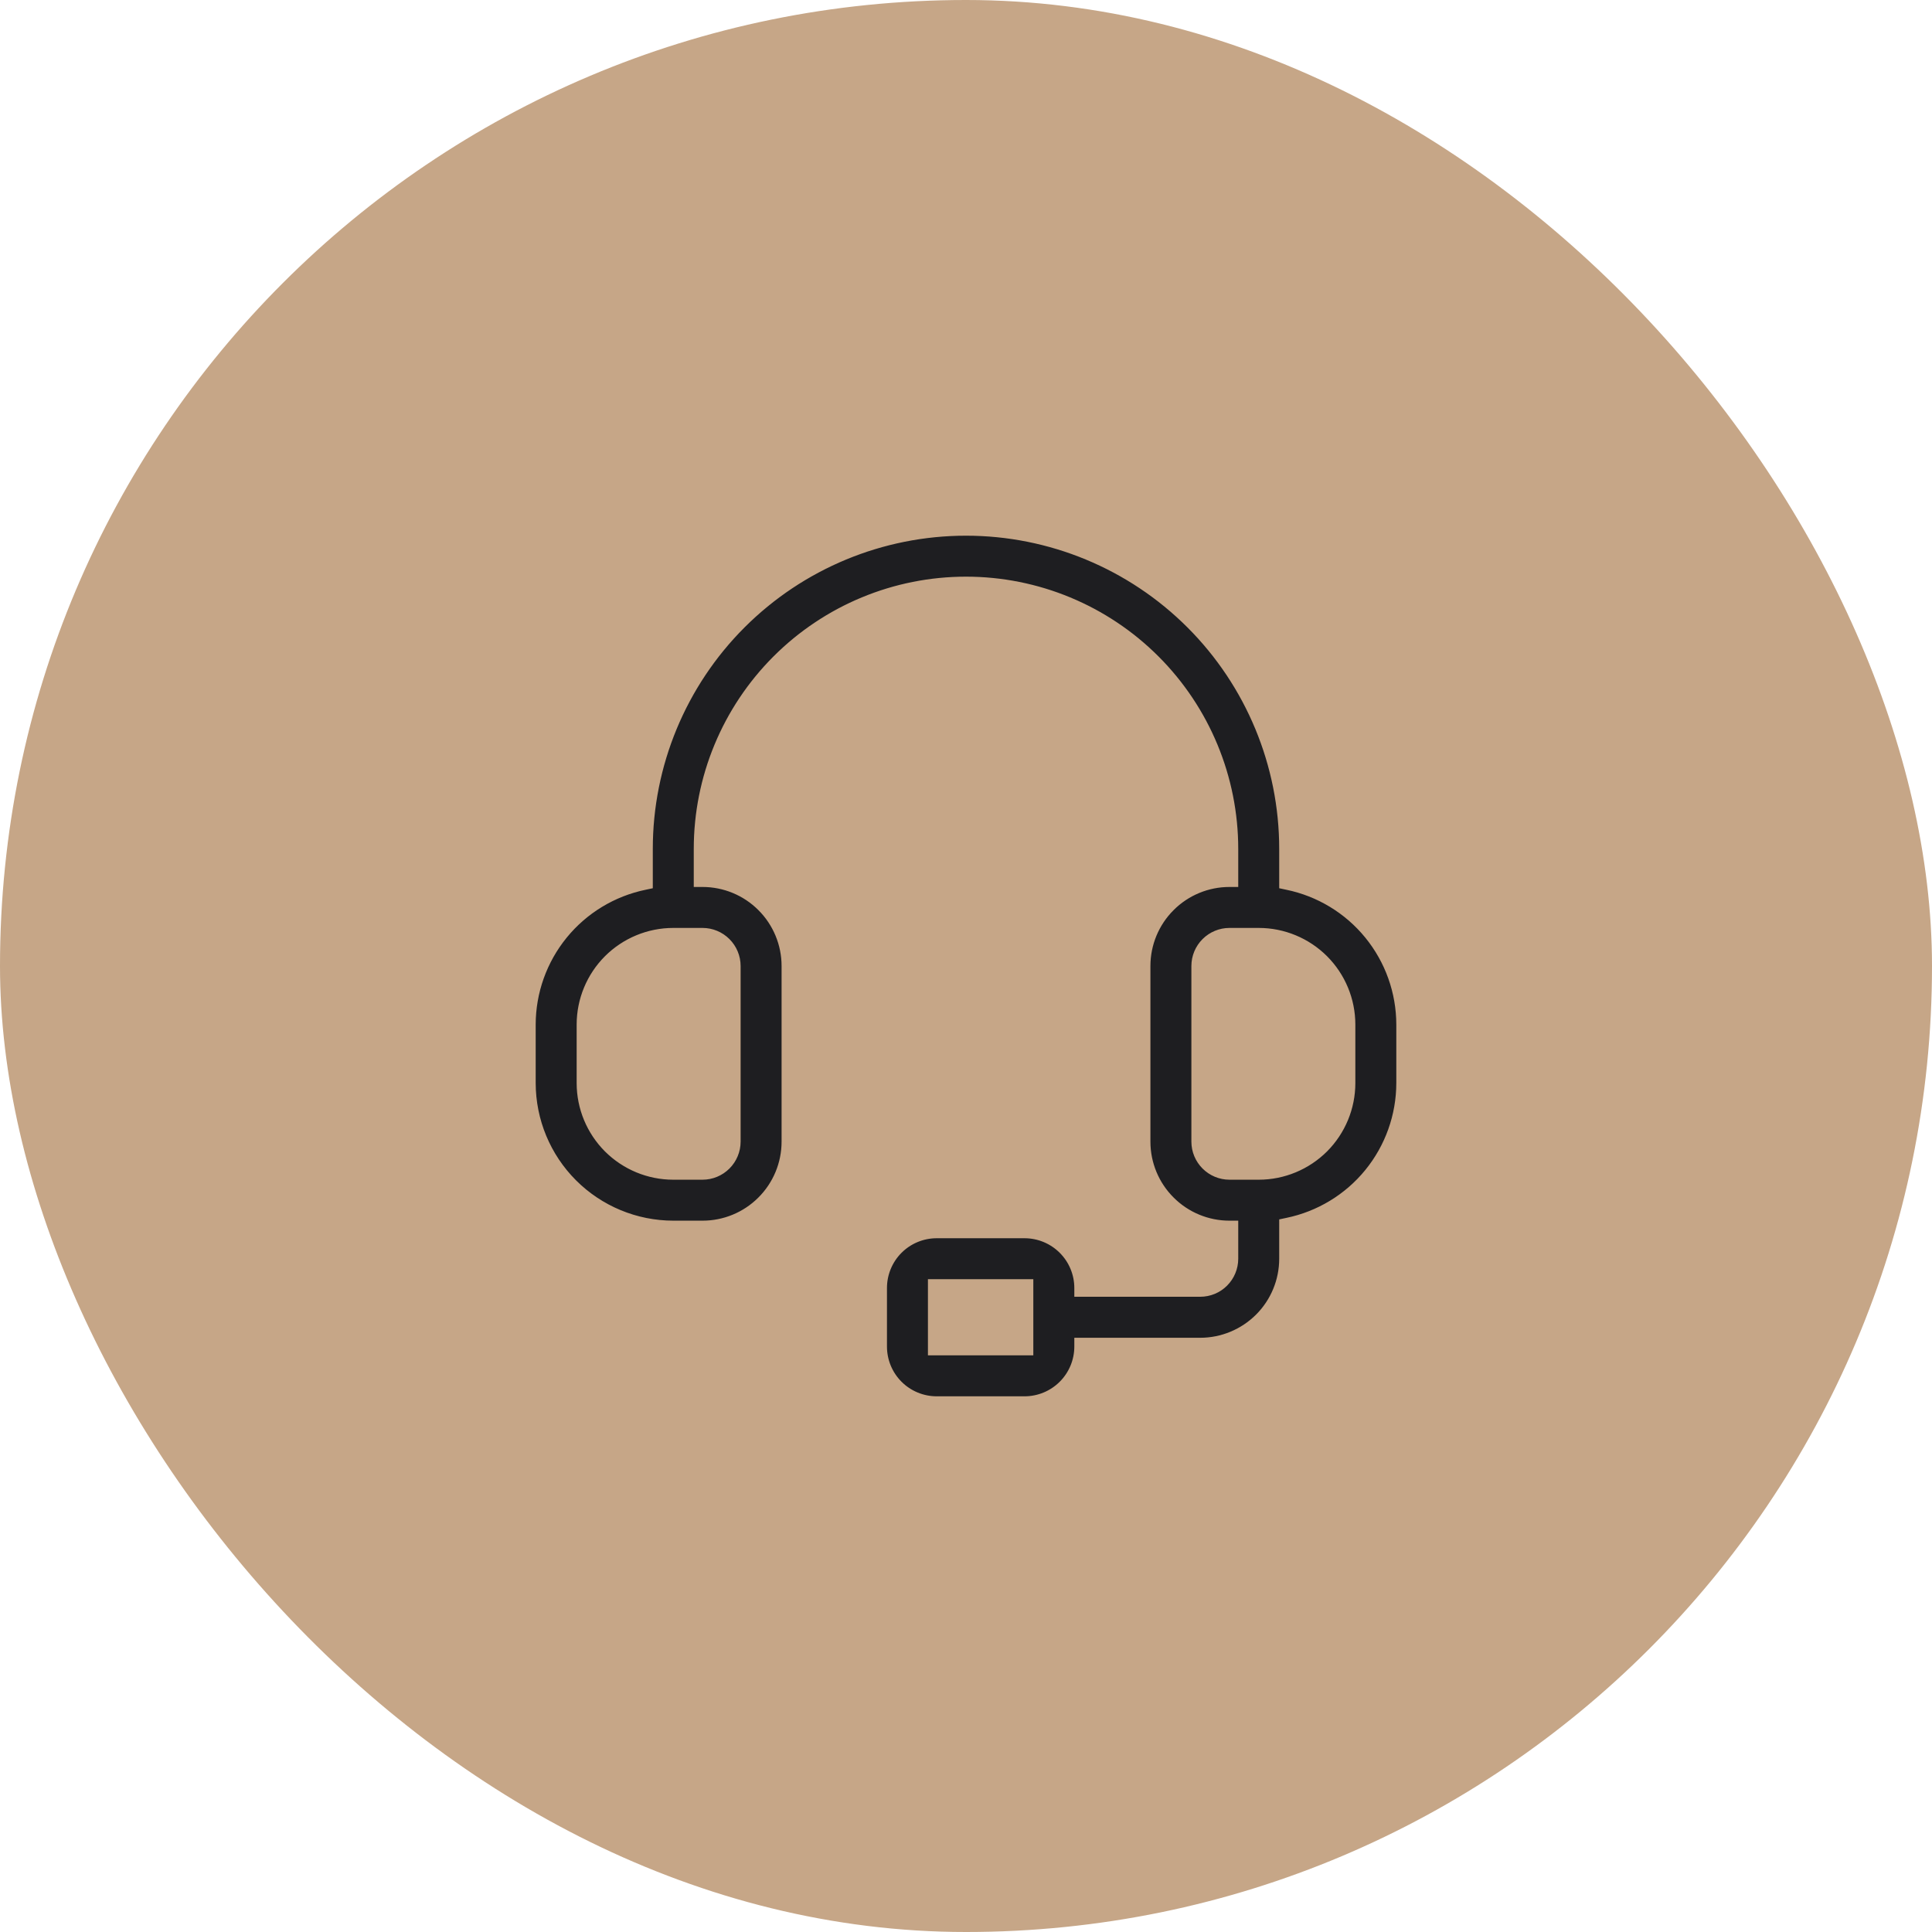 <svg width="44" height="44" viewBox="0 0 44 44" fill="none" xmlns="http://www.w3.org/2000/svg">
<rect width="44" height="44" rx="22" fill="#C6A687"/>
<g clip-path="url(#clip0_351_1423)">
<path d="M15.9 20V20.1H16C16.504 20.1 16.987 20.3 17.343 20.657C17.7 21.013 17.9 21.496 17.9 22V26C17.9 26.504 17.7 26.987 17.343 27.343C16.987 27.7 16.504 27.9 16 27.9H15.334C14.476 27.899 13.654 27.558 13.048 26.952C12.442 26.346 12.101 25.524 12.1 24.666L12.1 23.333C12.101 22.588 12.359 21.866 12.83 21.289C13.301 20.712 13.957 20.315 14.687 20.165L14.767 20.148V20.067V19.333C14.767 17.415 15.529 15.575 16.885 14.219C18.242 12.862 20.082 12.1 22 12.1C23.918 12.1 25.758 12.862 27.115 14.219C28.471 15.575 29.233 17.415 29.233 19.333V20.067V20.148L29.313 20.165C30.043 20.315 30.699 20.712 31.17 21.289C31.641 21.866 31.899 22.588 31.9 23.334V24.666C31.899 25.412 31.641 26.134 31.17 26.711C30.699 27.288 30.043 27.685 29.313 27.835L29.233 27.852V27.933V28.667C29.233 29.171 29.033 29.654 28.677 30.01C28.32 30.366 27.837 30.567 27.333 30.567H24.667H24.567V30.667C24.567 30.994 24.437 31.308 24.205 31.539C23.974 31.77 23.66 31.9 23.333 31.9H21.333C21.006 31.9 20.692 31.77 20.461 31.539C20.23 31.308 20.1 30.994 20.1 30.667V29.333C20.1 29.006 20.23 28.692 20.461 28.461C20.692 28.23 21.006 28.1 21.333 28.1H23.333C23.66 28.1 23.974 28.23 24.205 28.461C24.437 28.692 24.567 29.006 24.567 29.333V29.433H24.667H27.333C27.537 29.433 27.732 29.353 27.875 29.209C28.019 29.065 28.1 28.87 28.1 28.667V28V27.9H28C27.496 27.9 27.013 27.7 26.657 27.343C26.3 26.987 26.1 26.504 26.1 26V22C26.1 21.496 26.3 21.013 26.657 20.657C27.013 20.3 27.496 20.1 28 20.1H28.1V20V19.333C28.1 17.715 27.457 16.164 26.313 15.02C25.169 13.876 23.618 13.233 22 13.233C20.382 13.233 18.831 13.876 17.687 15.02C16.543 16.164 15.9 17.715 15.9 19.333V20ZM21.233 30.667V30.767H21.333H23.333H23.433V30.667V29.333V29.233H23.333H21.333H21.233V29.333V30.667ZM30.767 24.667V23.333C30.767 22.776 30.545 22.242 30.152 21.848C29.758 21.455 29.224 21.233 28.667 21.233H28C27.797 21.233 27.602 21.314 27.458 21.458C27.314 21.602 27.233 21.797 27.233 22V26C27.233 26.203 27.314 26.398 27.458 26.542C27.602 26.686 27.797 26.767 28 26.767H28.667C29.224 26.767 29.758 26.545 30.152 26.152C30.545 25.758 30.767 25.224 30.767 24.667ZM13.848 21.848C13.455 22.242 13.233 22.776 13.233 23.333V24.667C13.233 25.224 13.455 25.758 13.848 26.152C14.242 26.545 14.776 26.767 15.333 26.767H16C16.203 26.767 16.398 26.686 16.542 26.542C16.686 26.398 16.767 26.203 16.767 26V22C16.767 21.797 16.686 21.602 16.542 21.458C16.398 21.314 16.203 21.233 16 21.233H15.333C14.776 21.233 14.242 21.455 13.848 21.848Z" fill="#1E1E21" stroke="#C6A687" stroke-width="0.2"/>
</g>
<defs>
<clipPath id="clip0_351_1423">
<rect width="20" height="20" fill="white" transform="translate(12 12)"/>
</clipPath>
</defs>
</svg>
